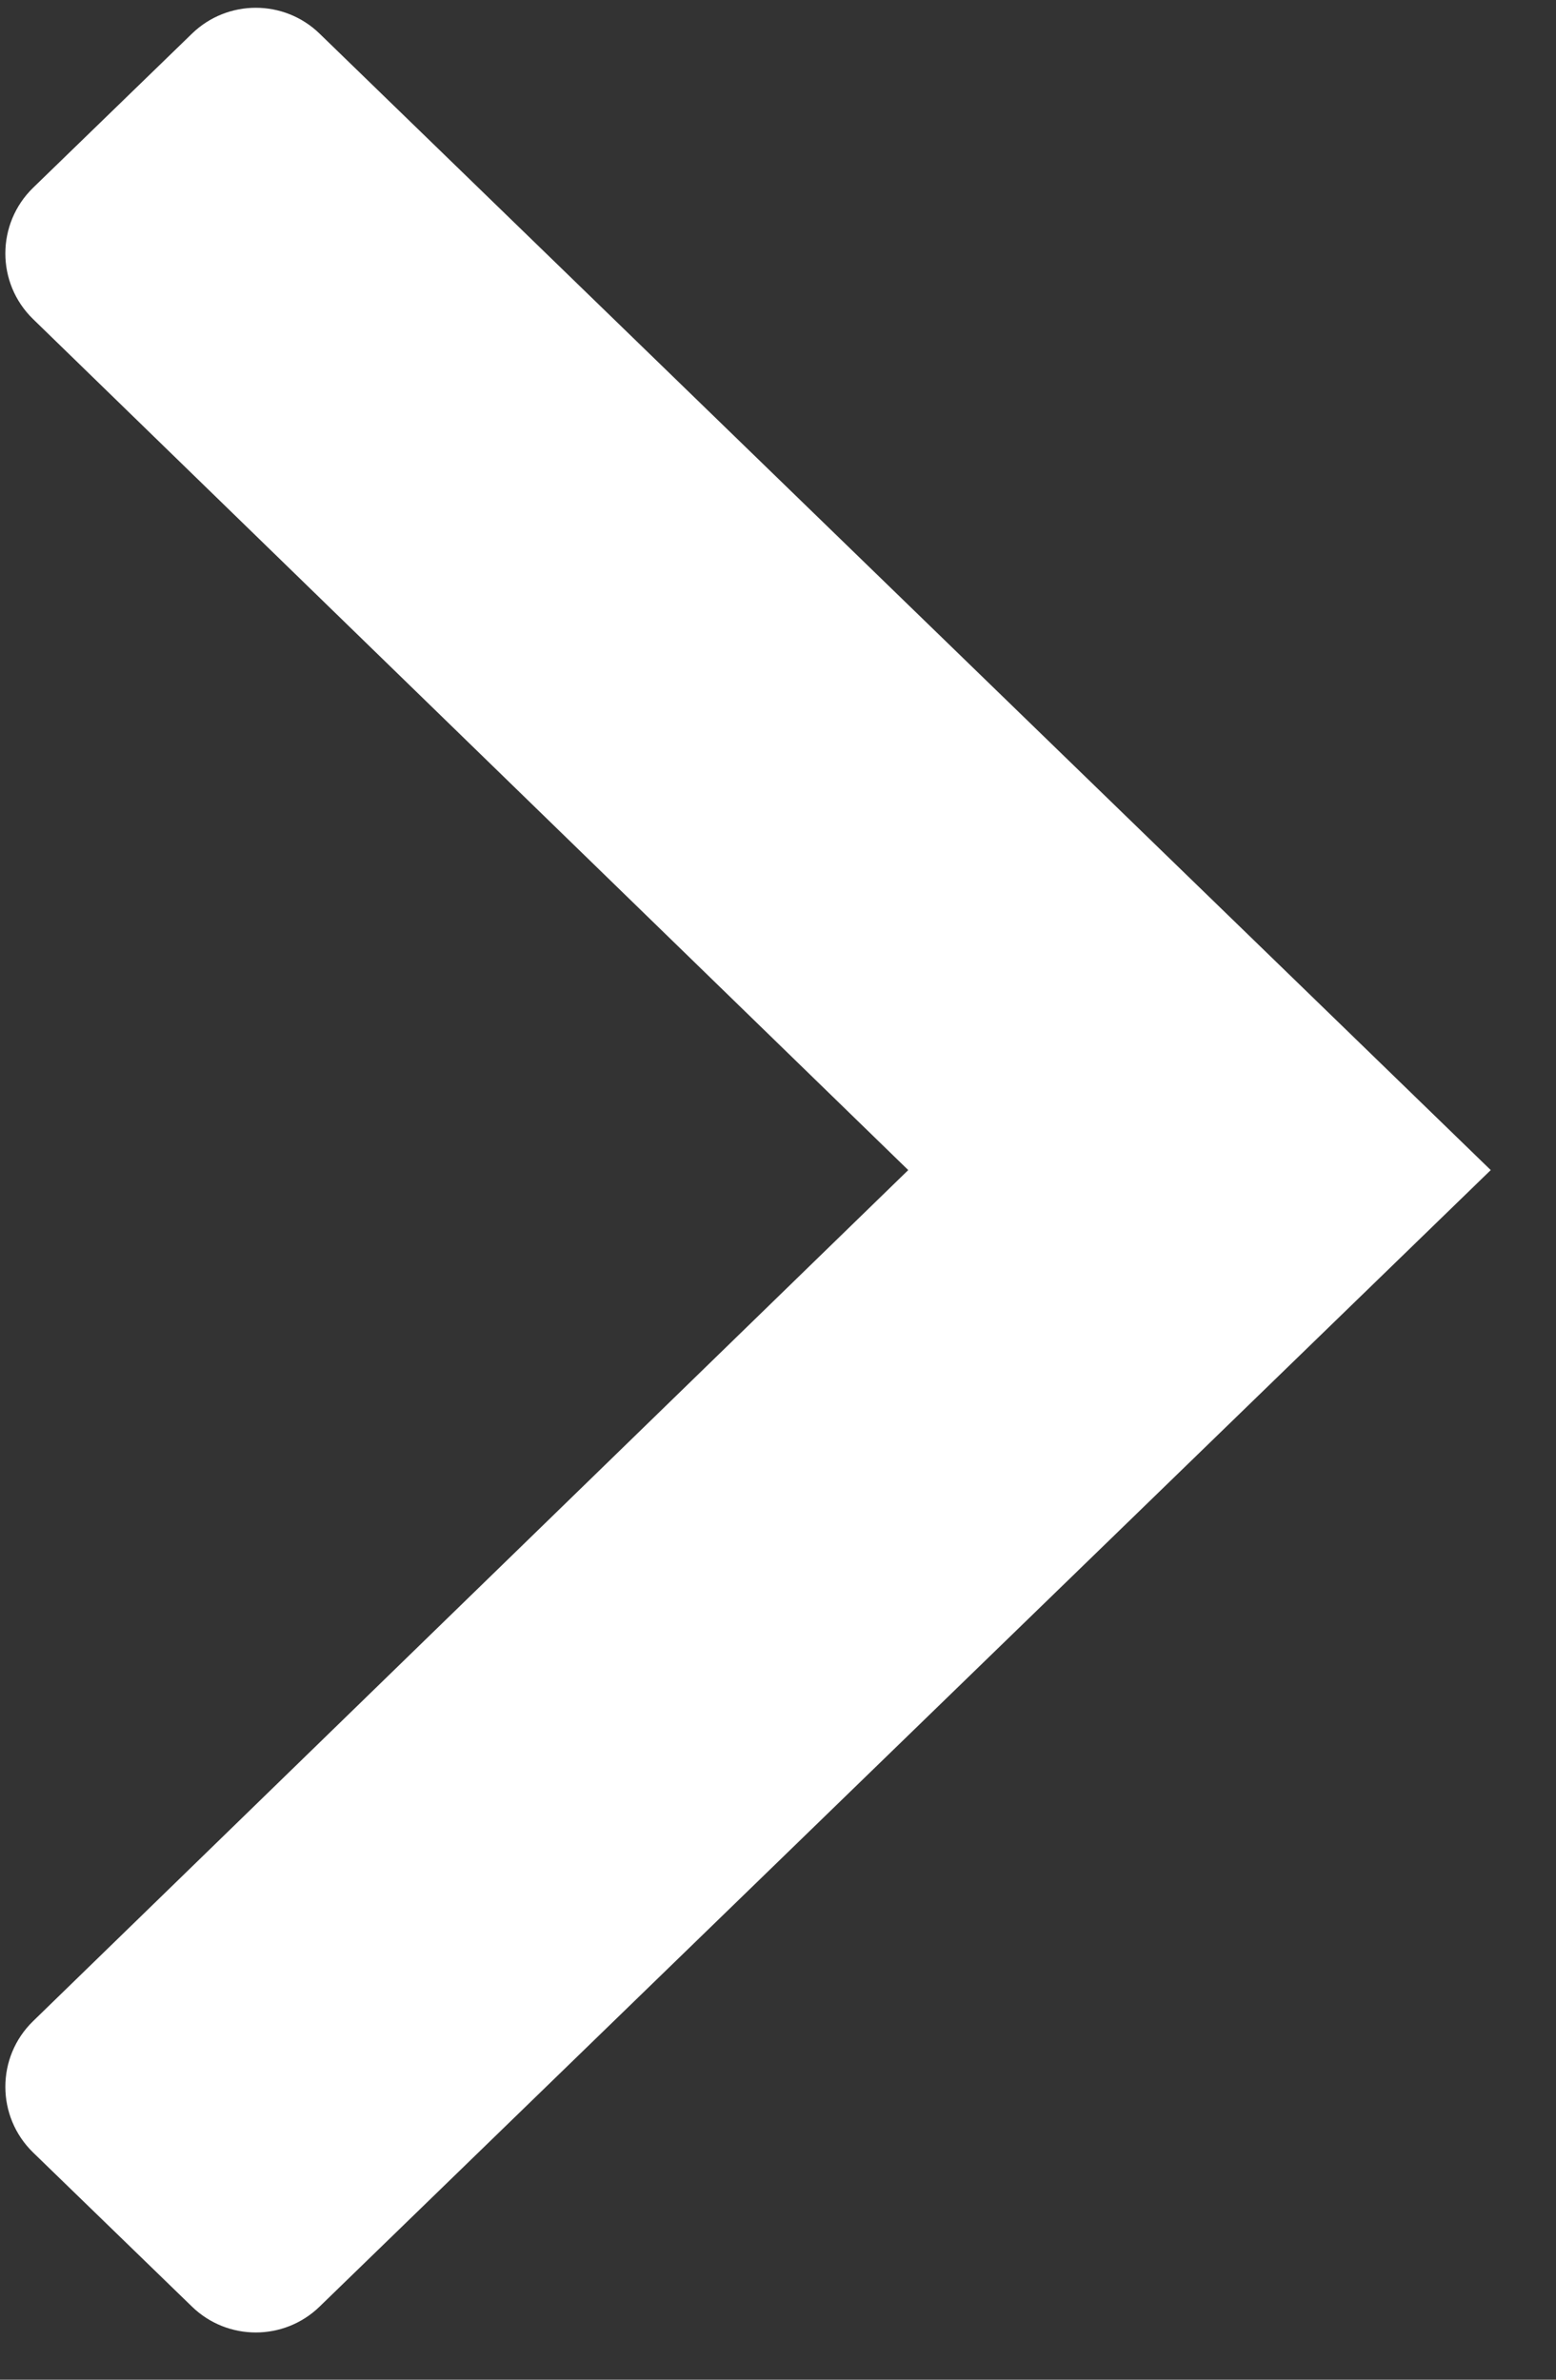 <svg width="17" height="26" viewBox="0 0 17 26" fill="none" xmlns="http://www.w3.org/2000/svg">
<rect x="0" y="0" width="17" height="26" fill="#333333" stroke="none"/>
<path fill-rule="evenodd" clip-rule="evenodd" d="M3.491 25.202C3.103 25.578 2.486 25.578 2.098 25.202L0.362 23.518C-0.042 23.125 -0.043 22.476 0.361 22.083L9.923 12.784L0.361 3.486C-0.043 3.093 -0.042 2.444 0.362 2.051L2.098 0.367C2.486 -0.009 3.103 -0.009 3.491 0.367L16.287 12.784L3.491 25.202Z" fill="white"/>
</svg>
